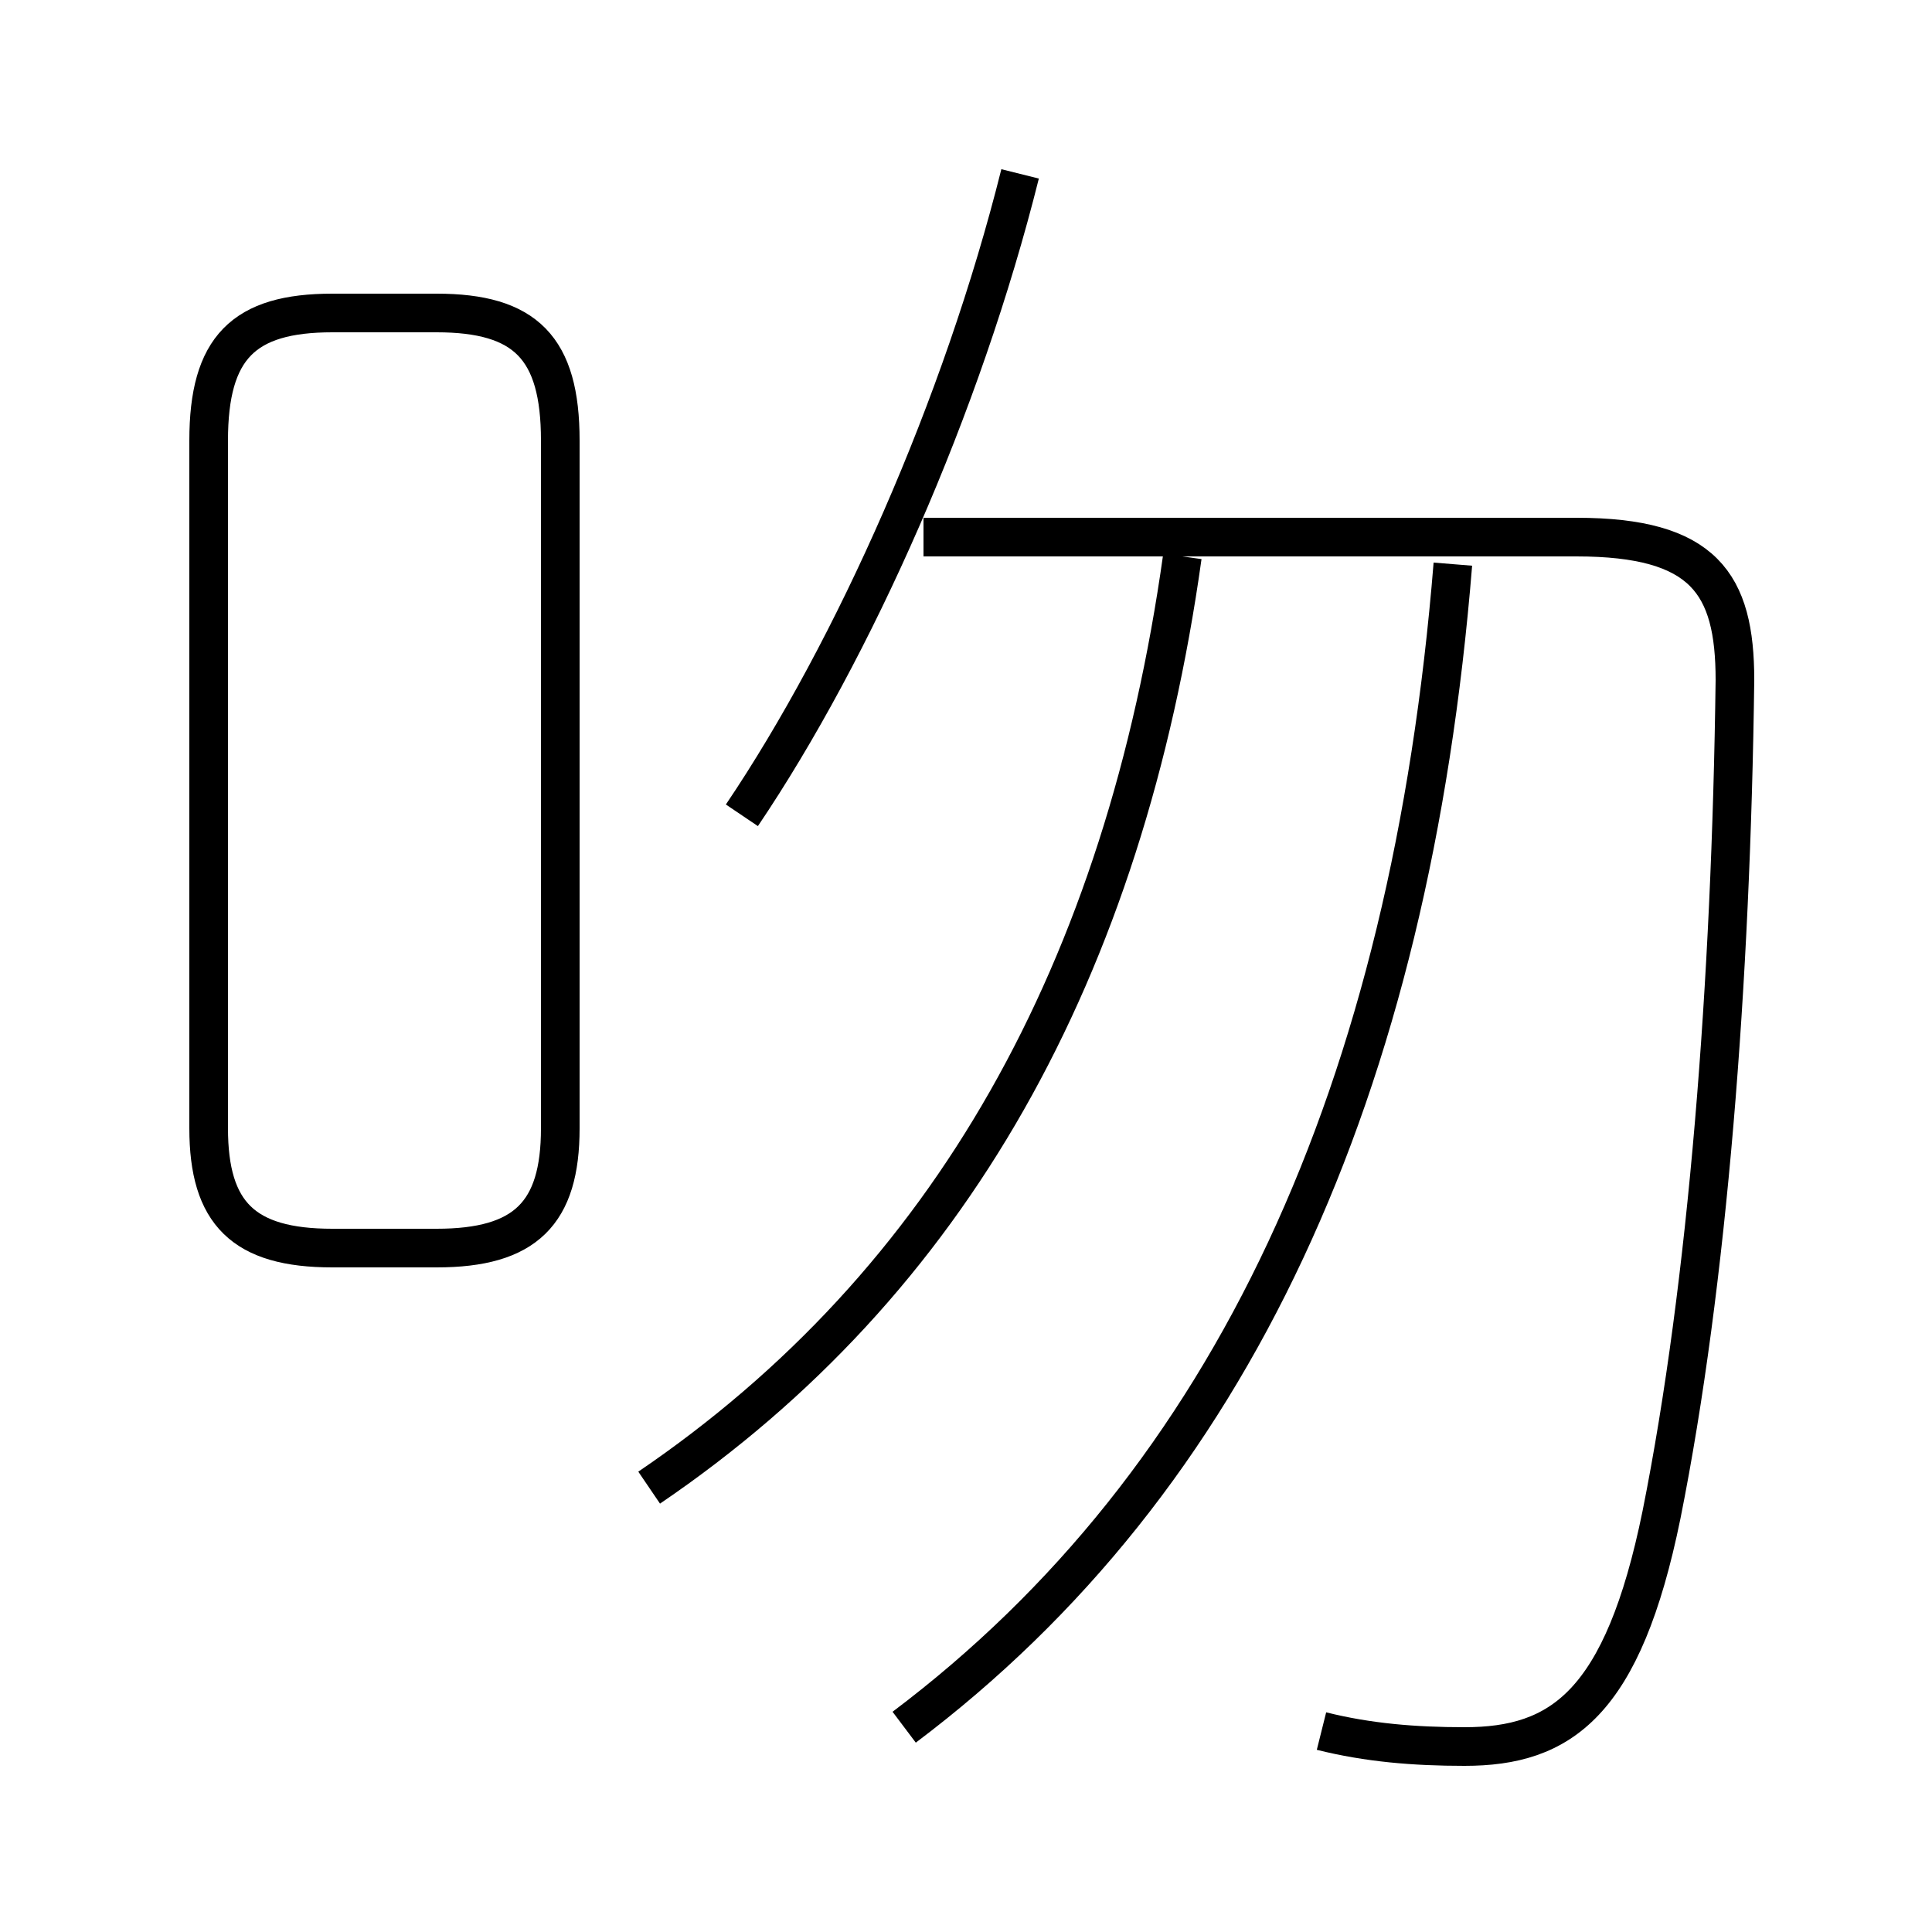 <?xml version='1.0' encoding='utf8'?>
<svg viewBox="0.0 -6.0 50.0 50.0" version="1.1" xmlns="http://www.w3.org/2000/svg">
<rect x="0.0" y="-6.0" width="50.0" height="50.0" fill="#808080" stroke="none"/>
<rect x="-1000" y="-1000" width="2000" height="2000" stroke="white" fill="white"/>
<g style="fill:white;stroke:#000000;  stroke-width:1">
<path d="M 34.2 0.8 C 35.4 1.1 36.6 1.2 37.9 1.2 C 40.4 1.2 42.0 0.1 43.0 -4.8 C 44.2 -10.8 44.8 -18.6 44.9 -26.4 C 44.9 -28.9 44.1 -30.1 40.8 -30.1 L 23.9 -30.1 M 8.6 -11.7 L 11.3 -11.7 C 13.6 -11.7 14.5 -12.6 14.5 -14.8 L 14.5 -32.6 C 14.5 -35.0 13.6 -35.9 11.3 -35.9 L 8.6 -35.9 C 6.3 -35.9 5.4 -35.0 5.4 -32.6 L 5.4 -14.8 C 5.4 -12.6 6.3 -11.7 8.6 -11.7 Z M 16.8 -5.5 C 24.6 -10.8 29.1 -18.9 30.6 -29.6 M 23.4 0.7 C 31.9 -5.7 36.5 -15.8 37.6 -29.4 M 19.2 -22.9 C 22.1 -27.2 24.9 -33.5 26.4 -39.5" transform="translate(0.0 38.0)" />
</g>
</svg>